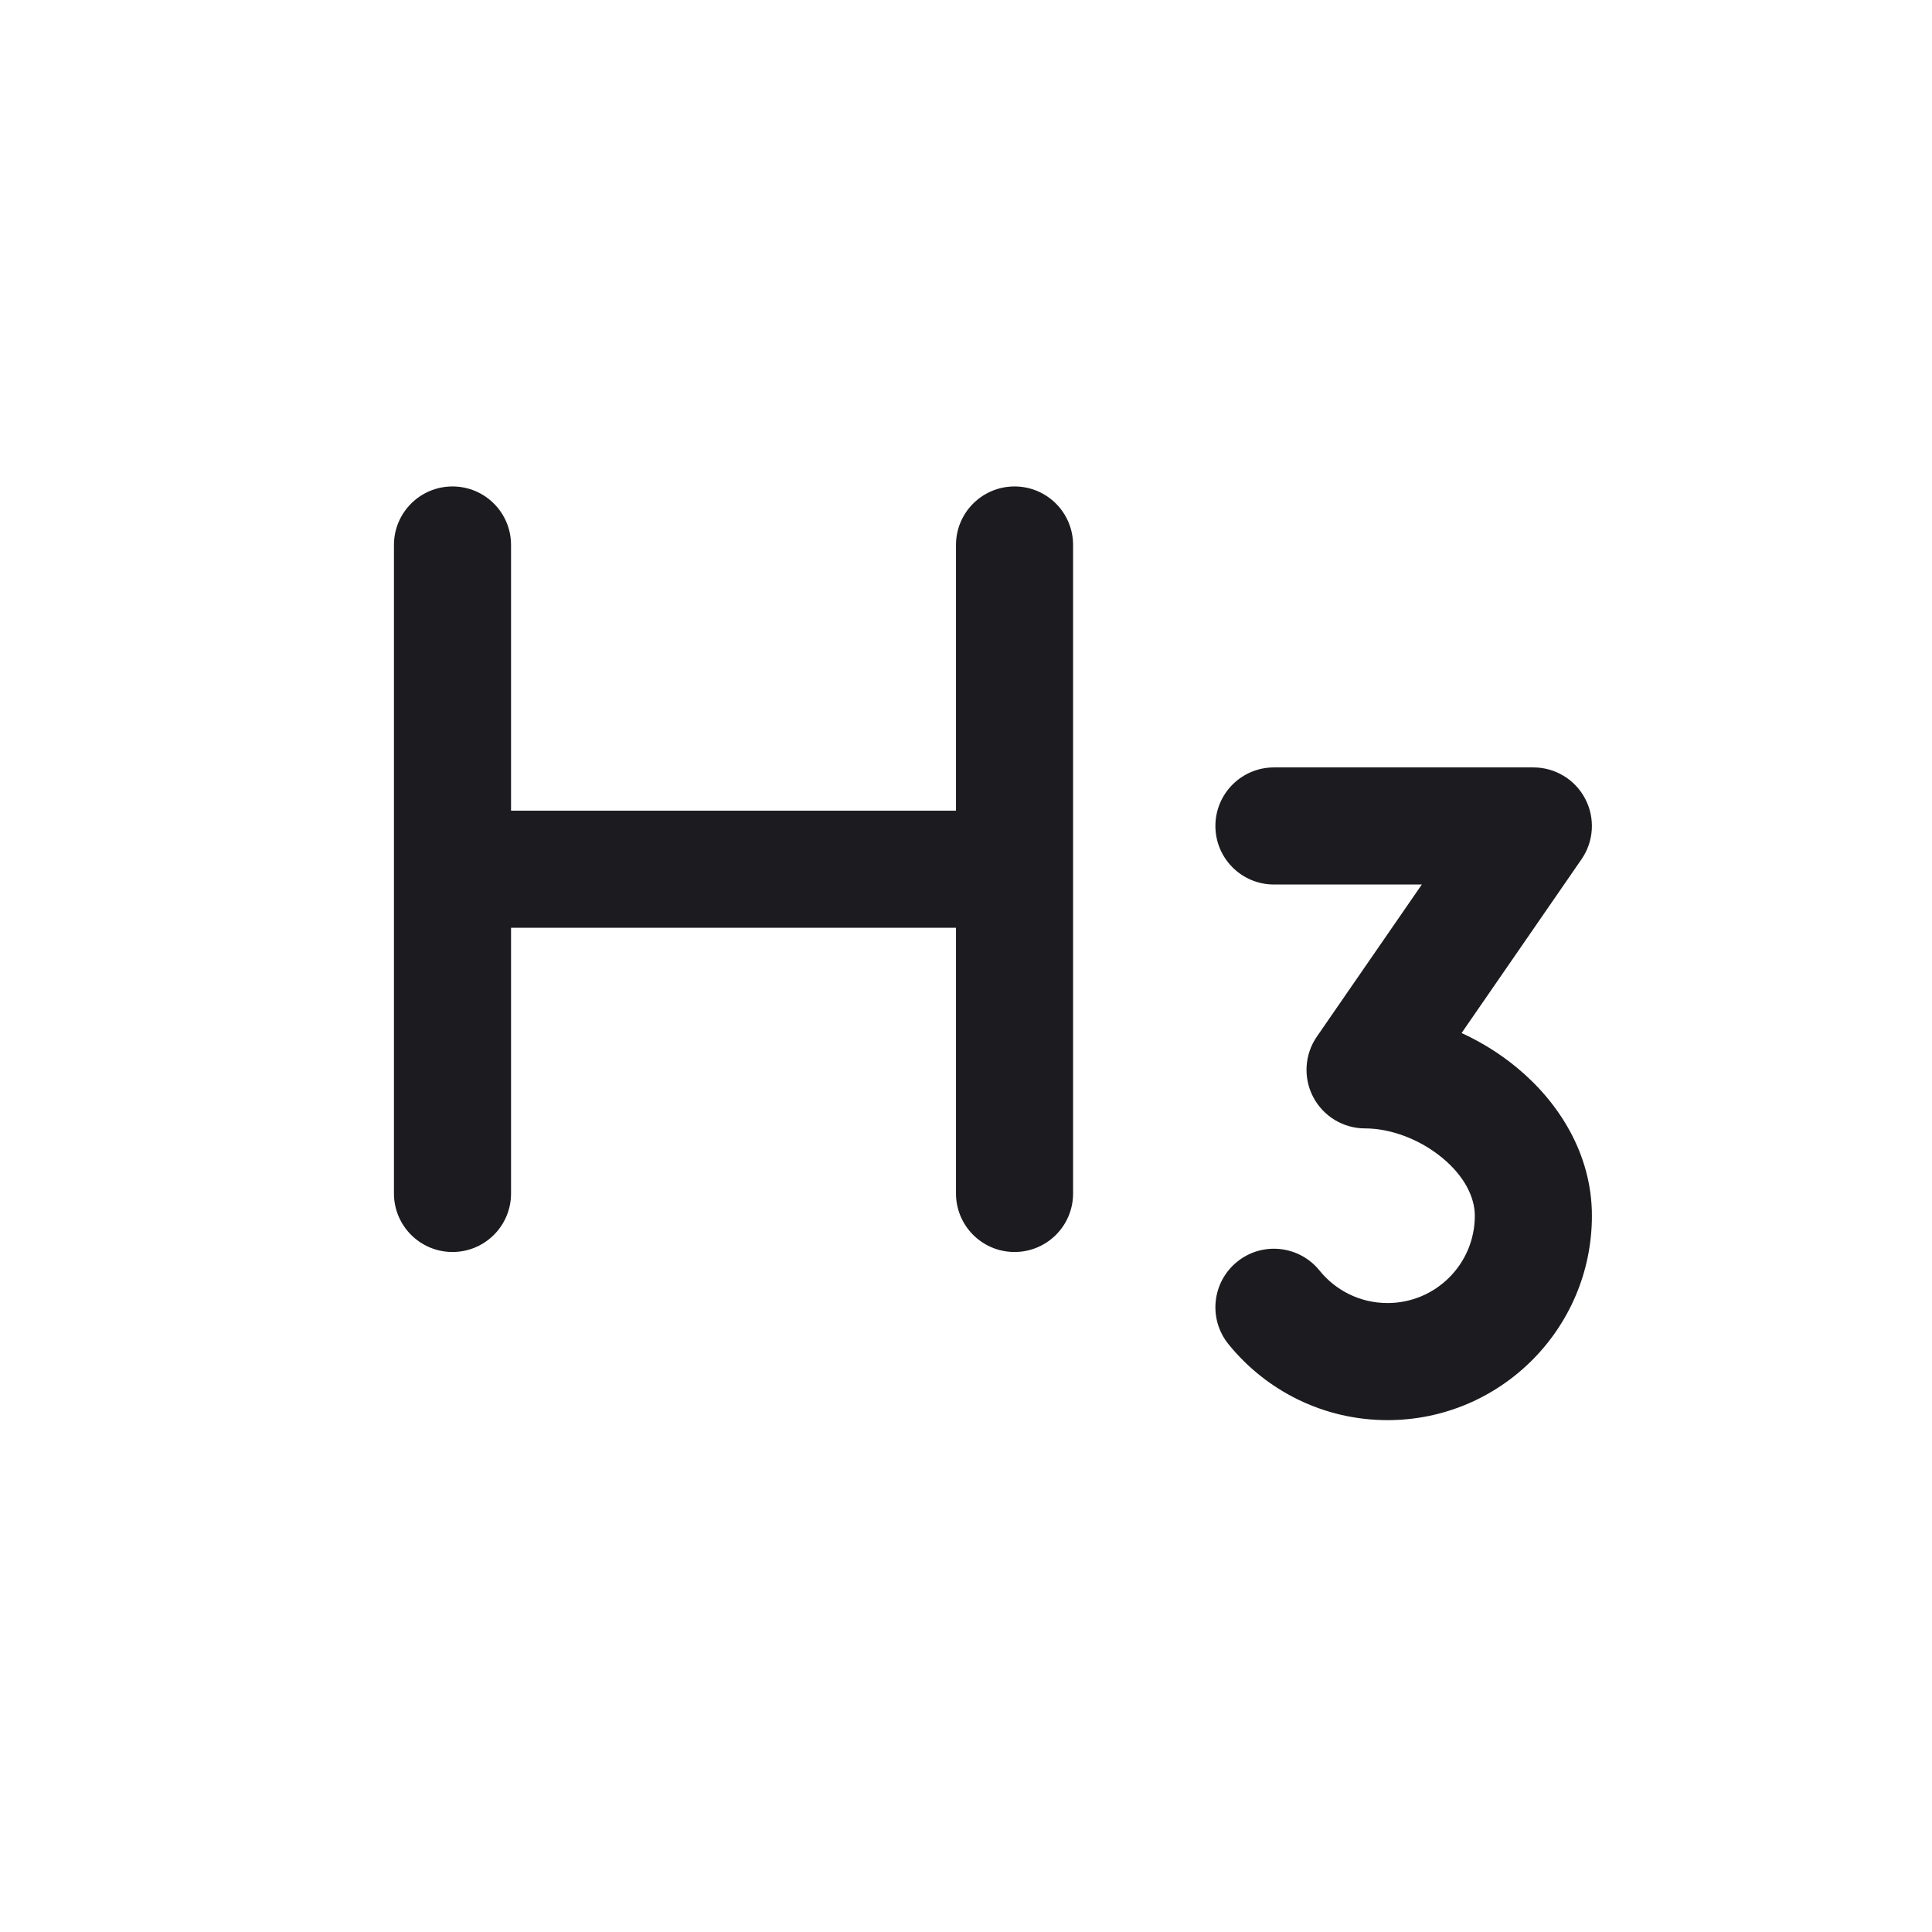 <svg width="33" height="33" viewBox="0 0 33 33" fill="none" xmlns="http://www.w3.org/2000/svg">
<path fill-rule="evenodd" clip-rule="evenodd" d="M8.729 9.309C8.729 8.756 8.282 8.309 7.729 8.309C7.177 8.309 6.729 8.756 6.729 9.309V14.847V20.385C6.729 20.938 7.177 21.385 7.729 21.385C8.282 21.385 8.729 20.938 8.729 20.385V15.847H16.329V20.385C16.329 20.938 16.777 21.385 17.329 21.385C17.882 21.385 18.329 20.938 18.329 20.385V9.309C18.329 8.756 17.882 8.309 17.329 8.309C16.777 8.309 16.329 8.756 16.329 9.309V13.847H8.729V9.309ZM21.76 13.108C21.207 13.108 20.76 13.556 20.76 14.108C20.76 14.66 21.207 15.108 21.76 15.108H24.286L22.493 17.706C22.282 18.012 22.258 18.41 22.431 18.739C22.604 19.068 22.945 19.274 23.316 19.274C23.75 19.274 24.248 19.457 24.633 19.775C25.019 20.093 25.191 20.456 25.191 20.766C25.191 21.59 24.523 22.257 23.7 22.257C23.231 22.257 22.813 22.042 22.538 21.701C22.191 21.272 21.561 21.204 21.132 21.551C20.702 21.898 20.635 22.528 20.982 22.958C21.62 23.748 22.601 24.257 23.7 24.257C25.628 24.257 27.191 22.694 27.191 20.766C27.191 19.7 26.614 18.816 25.906 18.233C25.624 18 25.306 17.801 24.965 17.645L27.014 14.676C27.225 14.37 27.249 13.972 27.076 13.643C26.904 13.314 26.563 13.108 26.191 13.108H21.76Z" fill="#1C1B1F"/>
</svg>
